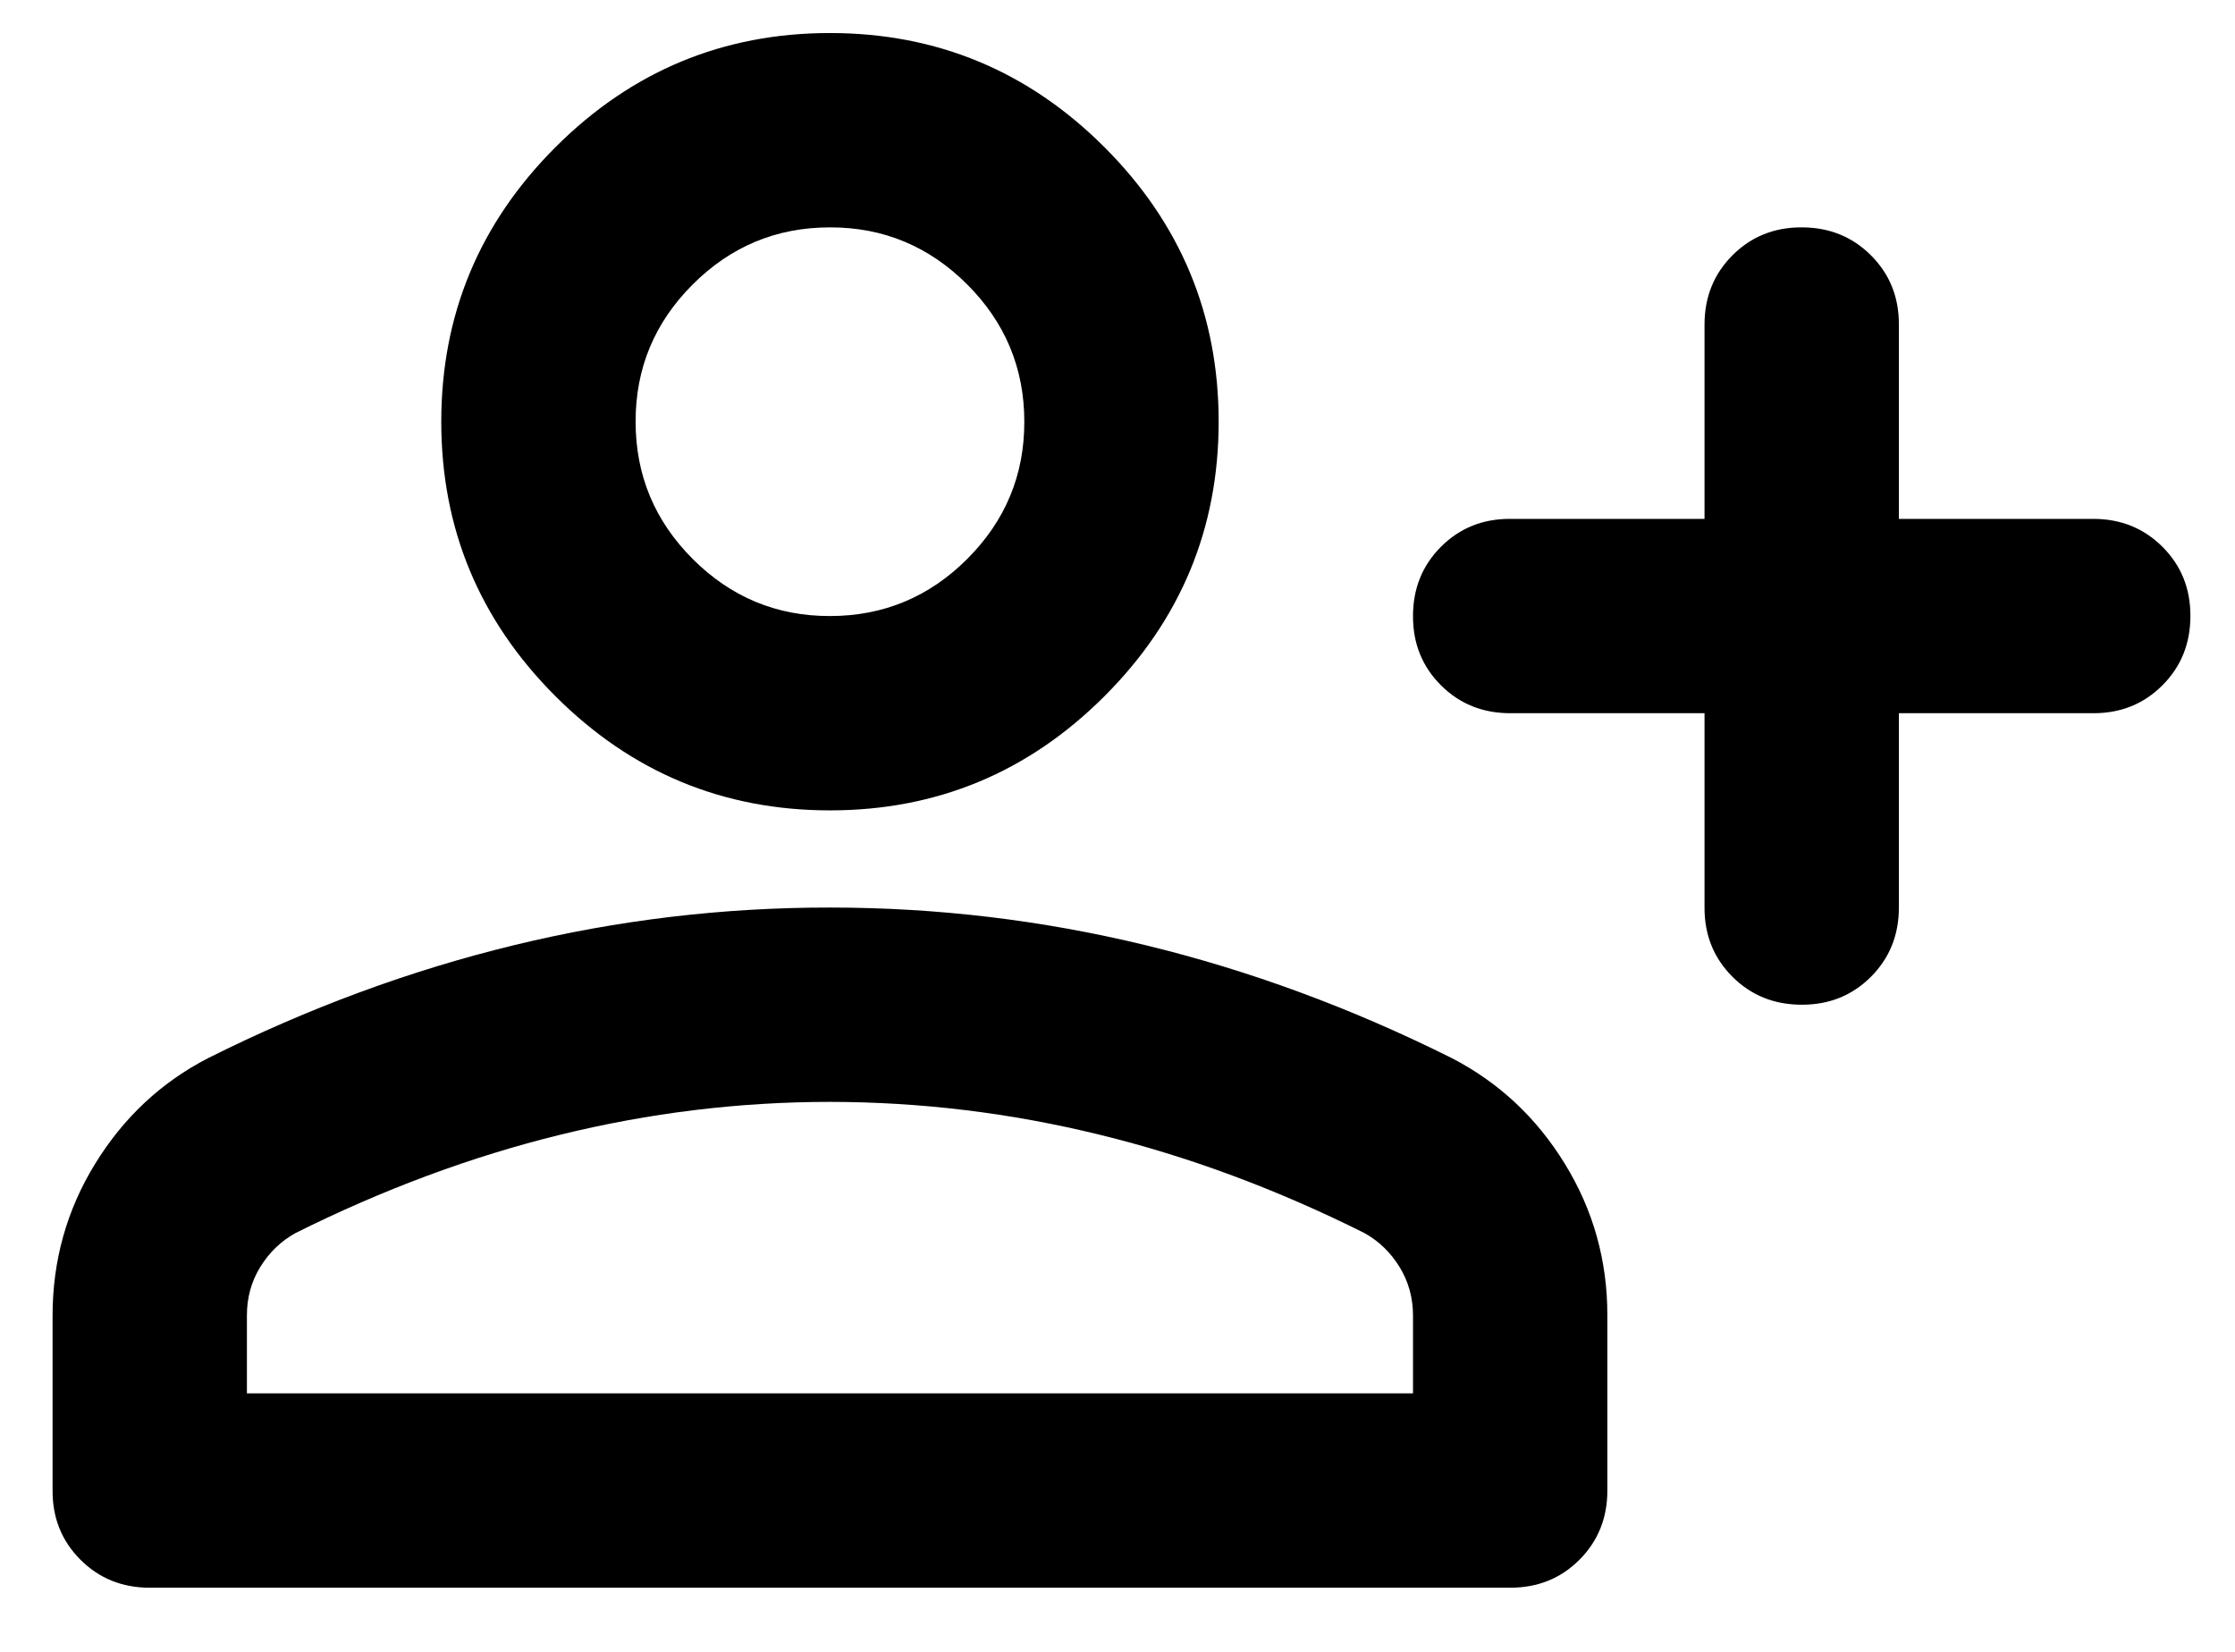 <svg width="23" height="17" viewBox="0 0 23 17" fill="none" xmlns="http://www.w3.org/2000/svg">
<path d="M18.541 10.34C18.258 10.34 18.02 10.244 17.828 10.052C17.636 9.86 17.54 9.623 17.541 9.34V7.34L15.541 7.34C15.258 7.34 15.02 7.244 14.828 7.052C14.636 6.86 14.54 6.623 14.541 6.34C14.541 6.057 14.637 5.819 14.829 5.627C15.021 5.435 15.258 5.339 15.541 5.34L17.541 5.34V3.34C17.541 3.057 17.637 2.819 17.829 2.627C18.021 2.435 18.258 2.339 18.541 2.34C18.824 2.34 19.062 2.436 19.254 2.628C19.446 2.82 19.542 3.057 19.541 3.34V5.34H21.541C21.824 5.34 22.062 5.436 22.254 5.628C22.446 5.82 22.542 6.057 22.541 6.34C22.541 6.623 22.445 6.861 22.253 7.053C22.061 7.245 21.824 7.341 21.541 7.34H19.541V9.34C19.541 9.623 19.445 9.861 19.253 10.053C19.061 10.245 18.824 10.341 18.541 10.34ZM8.541 8.34C7.441 8.34 6.499 7.948 5.716 7.165C4.933 6.382 4.541 5.44 4.541 4.34C4.541 3.24 4.933 2.298 5.716 1.515C6.499 0.732 7.441 0.34 8.541 0.34C9.641 0.34 10.583 0.732 11.366 1.515C12.149 2.298 12.541 3.24 12.541 4.34C12.541 5.44 12.149 6.382 11.366 7.165C10.583 7.948 9.641 8.34 8.541 8.34ZM1.541 16.34C1.258 16.34 1.02 16.244 0.828 16.052C0.636 15.86 0.54 15.623 0.541 15.34L0.541 13.54C0.541 12.973 0.687 12.452 0.979 11.977C1.271 11.502 1.658 11.139 2.141 10.89C3.174 10.373 4.224 9.986 5.291 9.727C6.358 9.468 7.441 9.339 8.541 9.34C9.641 9.34 10.724 9.469 11.791 9.728C12.858 9.987 13.908 10.374 14.941 10.89C15.424 11.14 15.812 11.502 16.104 11.978C16.396 12.453 16.542 12.974 16.541 13.54V15.34C16.541 15.623 16.445 15.861 16.253 16.053C16.061 16.245 15.824 16.34 15.541 16.34H1.541ZM2.541 14.34H14.541V13.54C14.541 13.357 14.495 13.19 14.403 13.04C14.311 12.89 14.19 12.773 14.041 12.69C13.141 12.24 12.233 11.902 11.316 11.678C10.399 11.453 9.474 11.341 8.541 11.34C7.608 11.34 6.683 11.453 5.766 11.678C4.849 11.903 3.941 12.241 3.041 12.69C2.891 12.773 2.77 12.89 2.678 13.04C2.586 13.19 2.54 13.357 2.541 13.54V14.34ZM8.541 6.34C9.091 6.34 9.562 6.144 9.954 5.752C10.346 5.36 10.542 4.889 10.541 4.34C10.541 3.79 10.345 3.319 9.953 2.927C9.561 2.535 9.09 2.339 8.541 2.34C7.991 2.34 7.52 2.536 7.128 2.928C6.736 3.32 6.54 3.791 6.541 4.34C6.541 4.89 6.737 5.361 7.129 5.753C7.521 6.145 7.992 6.341 8.541 6.34Z" fill="black"/>
</svg>
